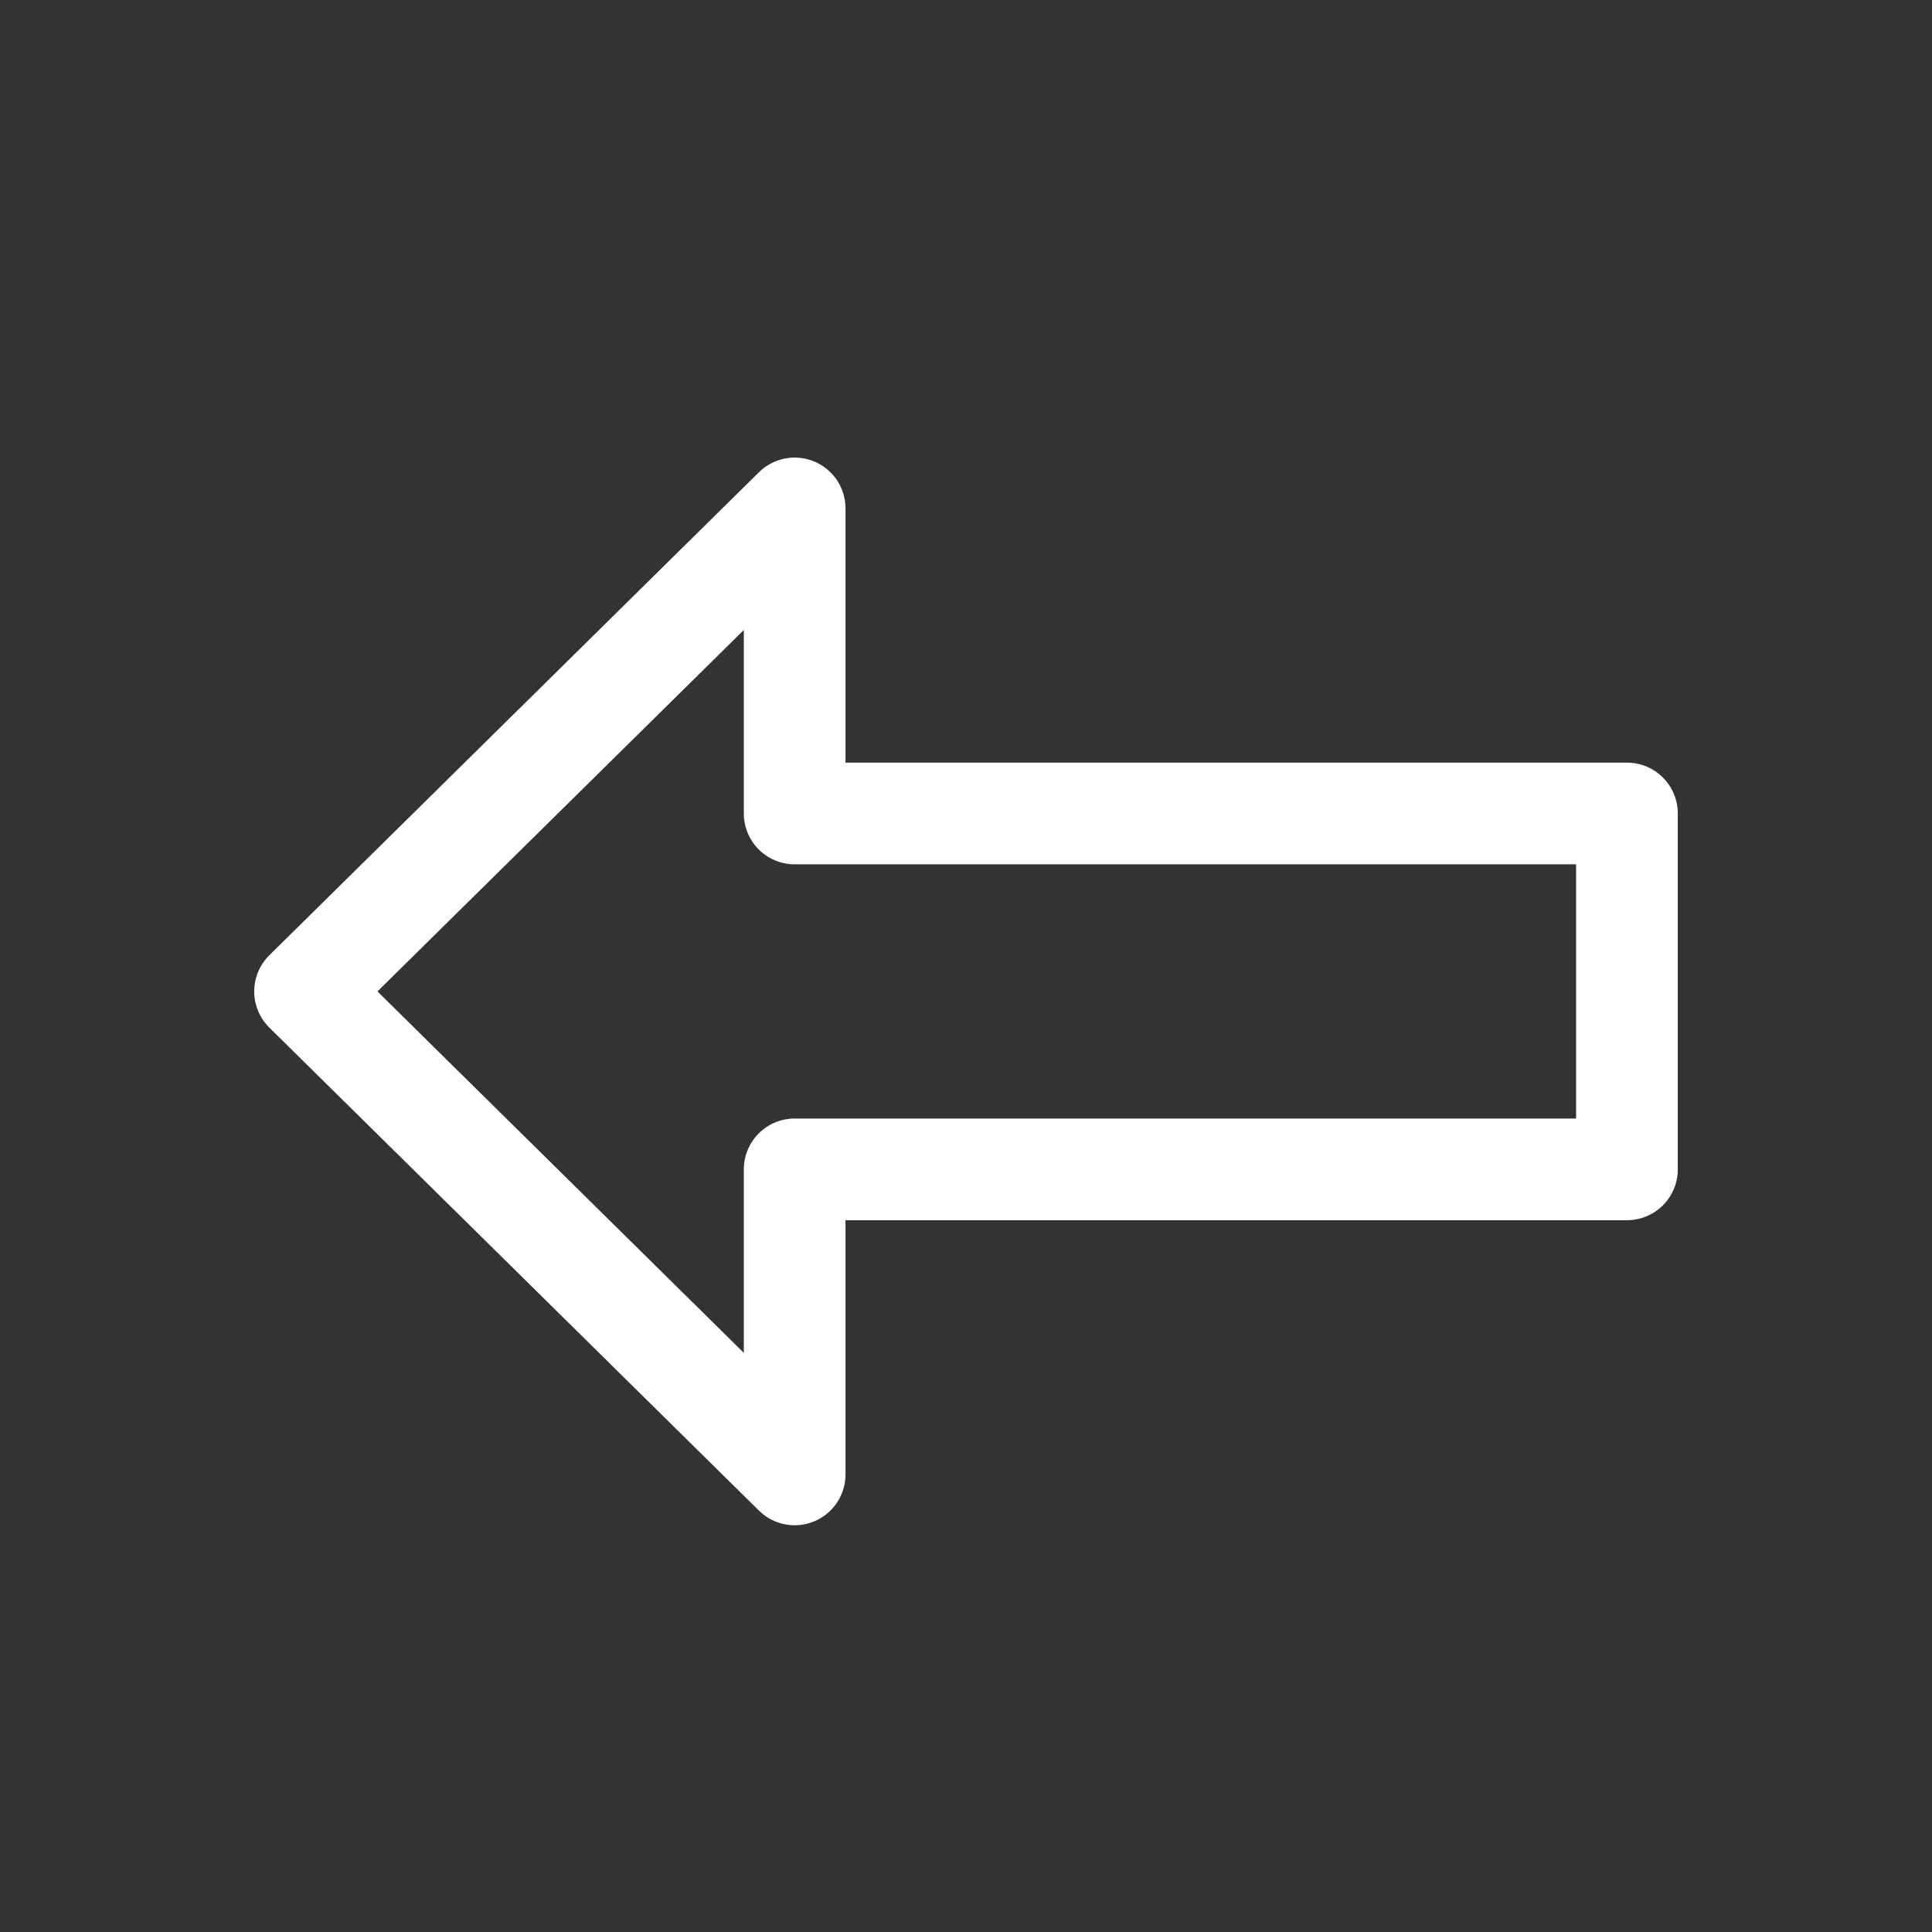 <svg width="38" height="38" viewBox="0 0 38 38" fill="none" xmlns="http://www.w3.org/2000/svg">
<rect x="0" y="0" width="38" height="38" fill="#333333" stroke="none"/>
<path d="M15.63 10L6 19.5L15.63 29V23H32V16H15.63V10Z" stroke="white" stroke-width="2" stroke-linejoin="round"/>
</svg>
